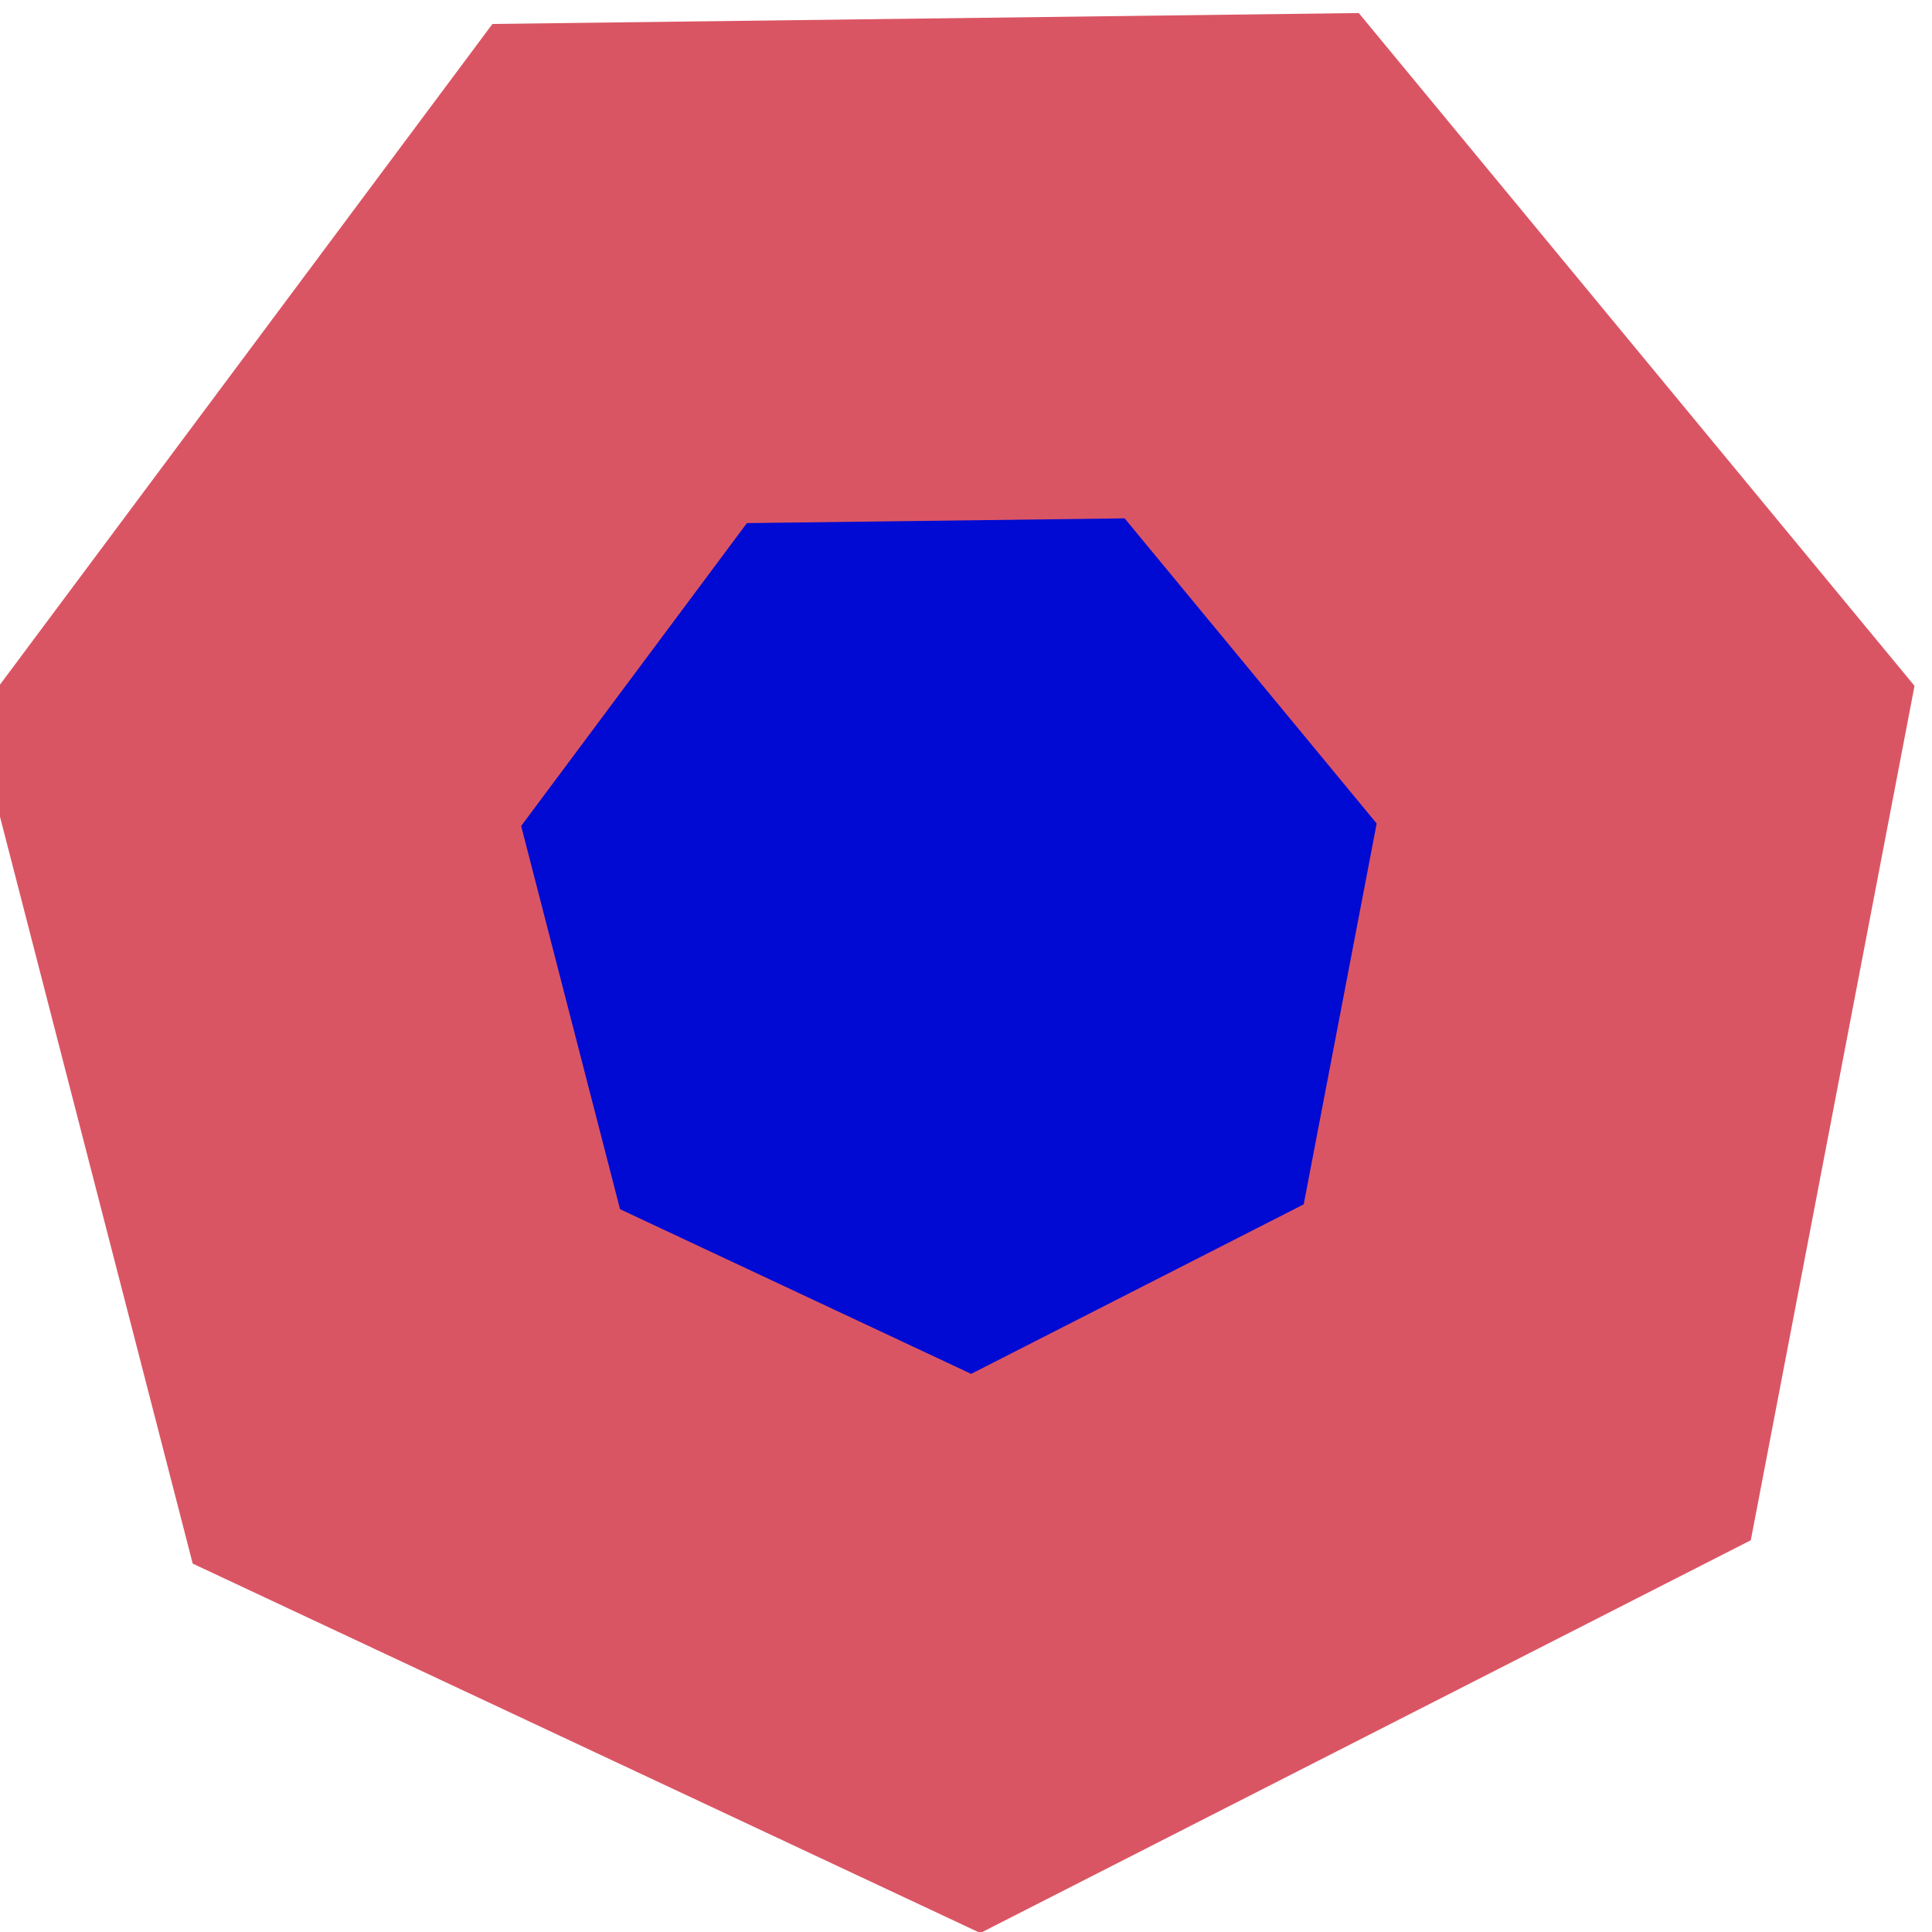 <?xml version="1.0" encoding="UTF-8" standalone="no"?>
<!DOCTYPE svg PUBLIC "-//W3C//DTD SVG 1.1//EN" "http://www.w3.org/Graphics/SVG/1.1/DTD/svg11.dtd">
<svg width="100%" height="100%" viewBox="0 0 50 50" version="1.1" xmlns="http://www.w3.org/2000/svg" xmlns:xlink="http://www.w3.org/1999/xlink" xml:space="preserve" xmlns:serif="http://www.serif.com/" style="fill-rule:evenodd;clip-rule:evenodd;">
    <path d="M16.037,7.079L32.135,6.876L42.588,19.531L39.525,35.515L25.252,42.791L10.517,35.88L6.416,19.987L16.037,7.079Z" style="fill:rgb(0,10,210);fill-rule:nonzero;stroke:rgb(218,85,100);stroke-width:13px;"/>
</svg>
